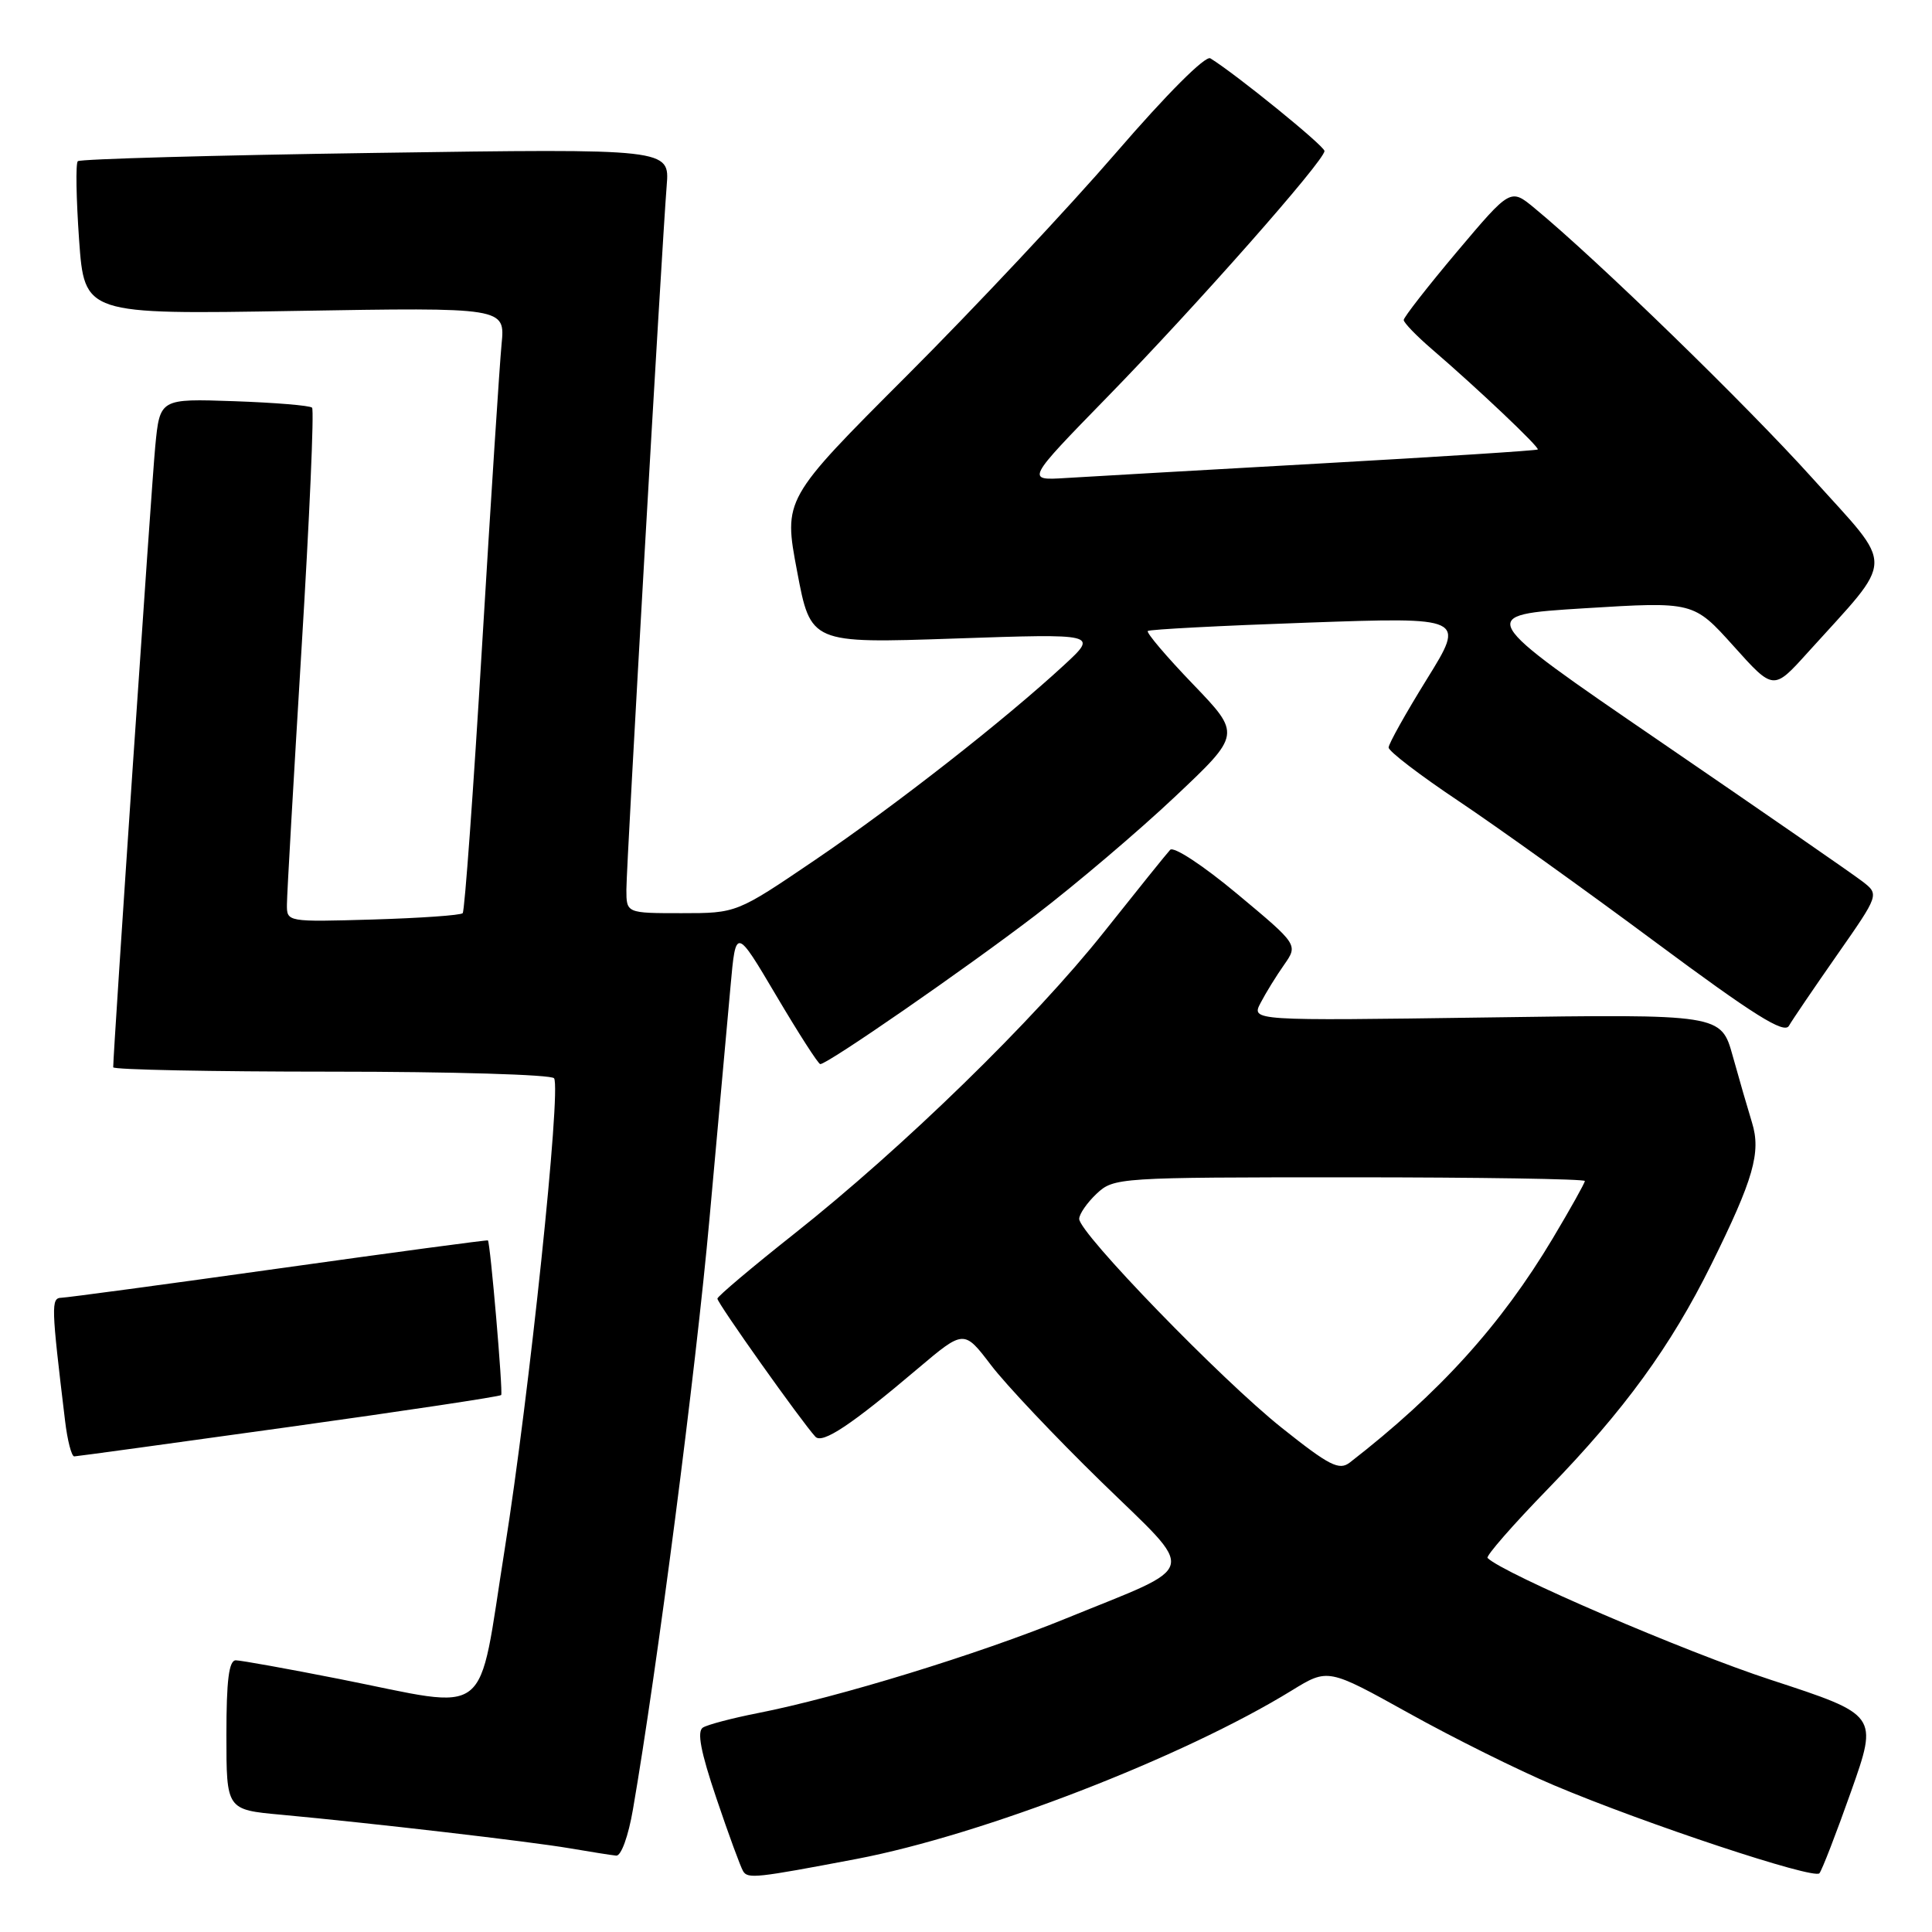 <?xml version="1.0" encoding="UTF-8" standalone="no"?>
<!DOCTYPE svg PUBLIC "-//W3C//DTD SVG 1.1//EN" "http://www.w3.org/Graphics/SVG/1.1/DTD/svg11.dtd" >
<svg xmlns="http://www.w3.org/2000/svg" xmlns:xlink="http://www.w3.org/1999/xlink" version="1.1" viewBox="0 0 256 256">
 <g >
 <path fill="currentColor"
d=" M 113.50 246.32 C 130.17 243.14 156.81 232.83 171.16 224.00 C 175.96 221.05 175.96 221.05 186.67 227.00 C 192.56 230.28 201.23 234.59 205.94 236.57 C 218.04 241.68 240.35 249.07 241.08 248.22 C 241.42 247.82 243.31 242.94 245.28 237.37 C 248.86 227.24 248.86 227.24 234.68 222.60 C 223.28 218.88 199.18 208.51 197.11 206.44 C 196.86 206.19 200.47 202.05 205.15 197.24 C 215.22 186.87 221.39 178.40 226.78 167.50 C 232.35 156.24 233.37 152.69 232.15 148.75 C 231.60 146.96 230.45 143.00 229.60 139.94 C 228.05 134.37 228.05 134.37 196.92 134.82 C 165.79 135.26 165.79 135.26 167.04 132.88 C 167.72 131.57 169.12 129.30 170.15 127.84 C 172.01 125.18 172.01 125.18 163.94 118.45 C 159.41 114.67 155.51 112.11 155.05 112.61 C 154.59 113.10 150.65 118.00 146.28 123.50 C 137.06 135.12 119.65 152.08 105.22 163.50 C 99.66 167.90 95.09 171.76 95.06 172.07 C 95.00 172.60 106.19 188.36 108.04 190.37 C 108.96 191.37 112.80 188.82 121.61 181.35 C 127.73 176.18 127.73 176.18 131.31 180.88 C 133.28 183.47 139.84 190.41 145.89 196.31 C 158.74 208.84 159.18 207.14 141.26 214.45 C 129.63 219.20 111.01 224.92 100.39 227.00 C 97.04 227.66 93.77 228.52 93.14 228.91 C 92.33 229.42 92.84 232.11 94.93 238.29 C 96.54 243.07 98.14 247.41 98.47 247.95 C 99.10 248.97 100.18 248.85 113.50 246.32 Z  M 83.87 239.75 C 87.05 221.35 92.19 181.68 94.01 161.50 C 95.16 148.85 96.41 134.98 96.80 130.68 C 97.50 122.87 97.50 122.87 102.86 131.93 C 105.81 136.92 108.43 141.00 108.69 141.00 C 109.68 141.00 127.85 128.42 137.20 121.28 C 142.53 117.20 150.85 110.14 155.68 105.58 C 164.46 97.30 164.46 97.30 158.07 90.65 C 154.55 86.99 151.86 83.82 152.09 83.61 C 152.31 83.40 161.87 82.90 173.33 82.50 C 194.16 81.77 194.16 81.77 189.08 89.97 C 186.29 94.47 184.00 98.56 184.00 99.05 C 184.00 99.55 188.16 102.73 193.25 106.13 C 198.34 109.54 210.09 117.95 219.36 124.84 C 232.40 134.52 236.41 137.03 237.04 135.93 C 237.49 135.14 240.37 130.91 243.44 126.51 C 249.02 118.52 249.02 118.52 246.76 116.78 C 245.52 115.82 233.47 107.49 220.00 98.27 C 195.50 81.50 195.50 81.50 209.95 80.60 C 224.40 79.71 224.40 79.71 229.70 85.60 C 234.99 91.50 234.99 91.50 239.50 86.50 C 251.24 73.50 251.17 75.61 240.17 63.38 C 231.37 53.61 211.65 34.44 203.32 27.57 C 200.15 24.95 200.15 24.95 193.07 33.34 C 189.18 37.96 186.00 42.04 186.00 42.40 C 186.00 42.76 187.69 44.51 189.75 46.28 C 195.81 51.49 204.04 59.29 203.76 59.56 C 203.62 59.70 190.68 60.53 175.00 61.41 C 159.32 62.29 144.12 63.16 141.22 63.34 C 135.94 63.67 135.94 63.67 146.75 52.58 C 158.49 40.55 175.50 21.28 175.50 20.01 C 175.50 19.34 163.76 9.81 160.38 7.73 C 159.72 7.33 154.64 12.41 147.88 20.24 C 141.62 27.49 129.15 40.79 120.16 49.78 C 103.81 66.14 103.81 66.14 105.62 75.70 C 107.42 85.26 107.42 85.26 126.46 84.61 C 145.50 83.96 145.50 83.96 141.00 88.12 C 133.10 95.42 118.71 106.68 108.00 113.95 C 97.61 121.00 97.61 121.00 90.31 121.00 C 83.00 121.00 83.00 121.00 83.00 117.87 C 83.00 114.54 87.68 32.91 88.34 24.60 C 88.74 19.69 88.74 19.69 49.79 20.26 C 28.36 20.57 10.60 21.07 10.31 21.36 C 10.01 21.65 10.10 26.34 10.48 31.78 C 11.19 41.67 11.19 41.67 39.07 41.20 C 66.94 40.73 66.94 40.73 66.46 45.61 C 66.20 48.30 65.04 66.25 63.88 85.50 C 62.73 104.75 61.57 120.72 61.31 121.00 C 61.05 121.28 55.70 121.65 49.42 121.84 C 38.02 122.17 38.00 122.17 38.02 119.84 C 38.02 118.55 38.90 103.33 39.95 86.02 C 41.01 68.70 41.64 54.30 41.35 54.02 C 41.07 53.73 36.41 53.35 31.01 53.16 C 21.18 52.82 21.18 52.82 20.57 59.16 C 20.08 64.27 15.00 139.31 15.00 141.42 C 15.00 141.74 28.02 142.00 43.94 142.00 C 59.86 142.00 73.13 142.39 73.42 142.88 C 74.37 144.42 70.14 184.79 66.88 205.25 C 63.21 228.30 65.46 226.53 45.00 222.48 C 38.12 221.12 31.94 220.01 31.25 220.00 C 30.33 220.00 30.00 222.64 30.00 229.90 C 30.00 239.80 30.00 239.80 37.25 240.46 C 49.23 241.57 70.17 244.00 75.50 244.91 C 78.25 245.38 81.02 245.82 81.65 245.88 C 82.30 245.95 83.26 243.31 83.87 239.75 Z  M 38.31 189.08 C 53.61 186.95 66.25 185.05 66.41 184.85 C 66.67 184.52 64.97 164.66 64.65 164.36 C 64.57 164.28 52.12 165.95 37.00 168.07 C 21.88 170.19 8.89 171.94 8.13 171.96 C 6.75 172.00 6.78 172.99 8.62 188.25 C 8.93 190.86 9.48 192.99 9.84 192.98 C 10.20 192.97 23.02 191.21 38.31 189.08 Z  M 169.86 189.21 C 161.87 182.86 143.00 163.39 143.00 161.51 C 143.00 160.87 144.04 159.37 145.31 158.17 C 147.59 156.04 148.17 156.00 178.81 156.00 C 195.97 156.00 210.00 156.22 210.00 156.49 C 210.00 156.75 208.09 160.17 205.75 164.09 C 198.90 175.56 190.72 184.59 178.86 193.79 C 177.45 194.88 176.16 194.23 169.86 189.21 Z "/>
</g>
</svg>